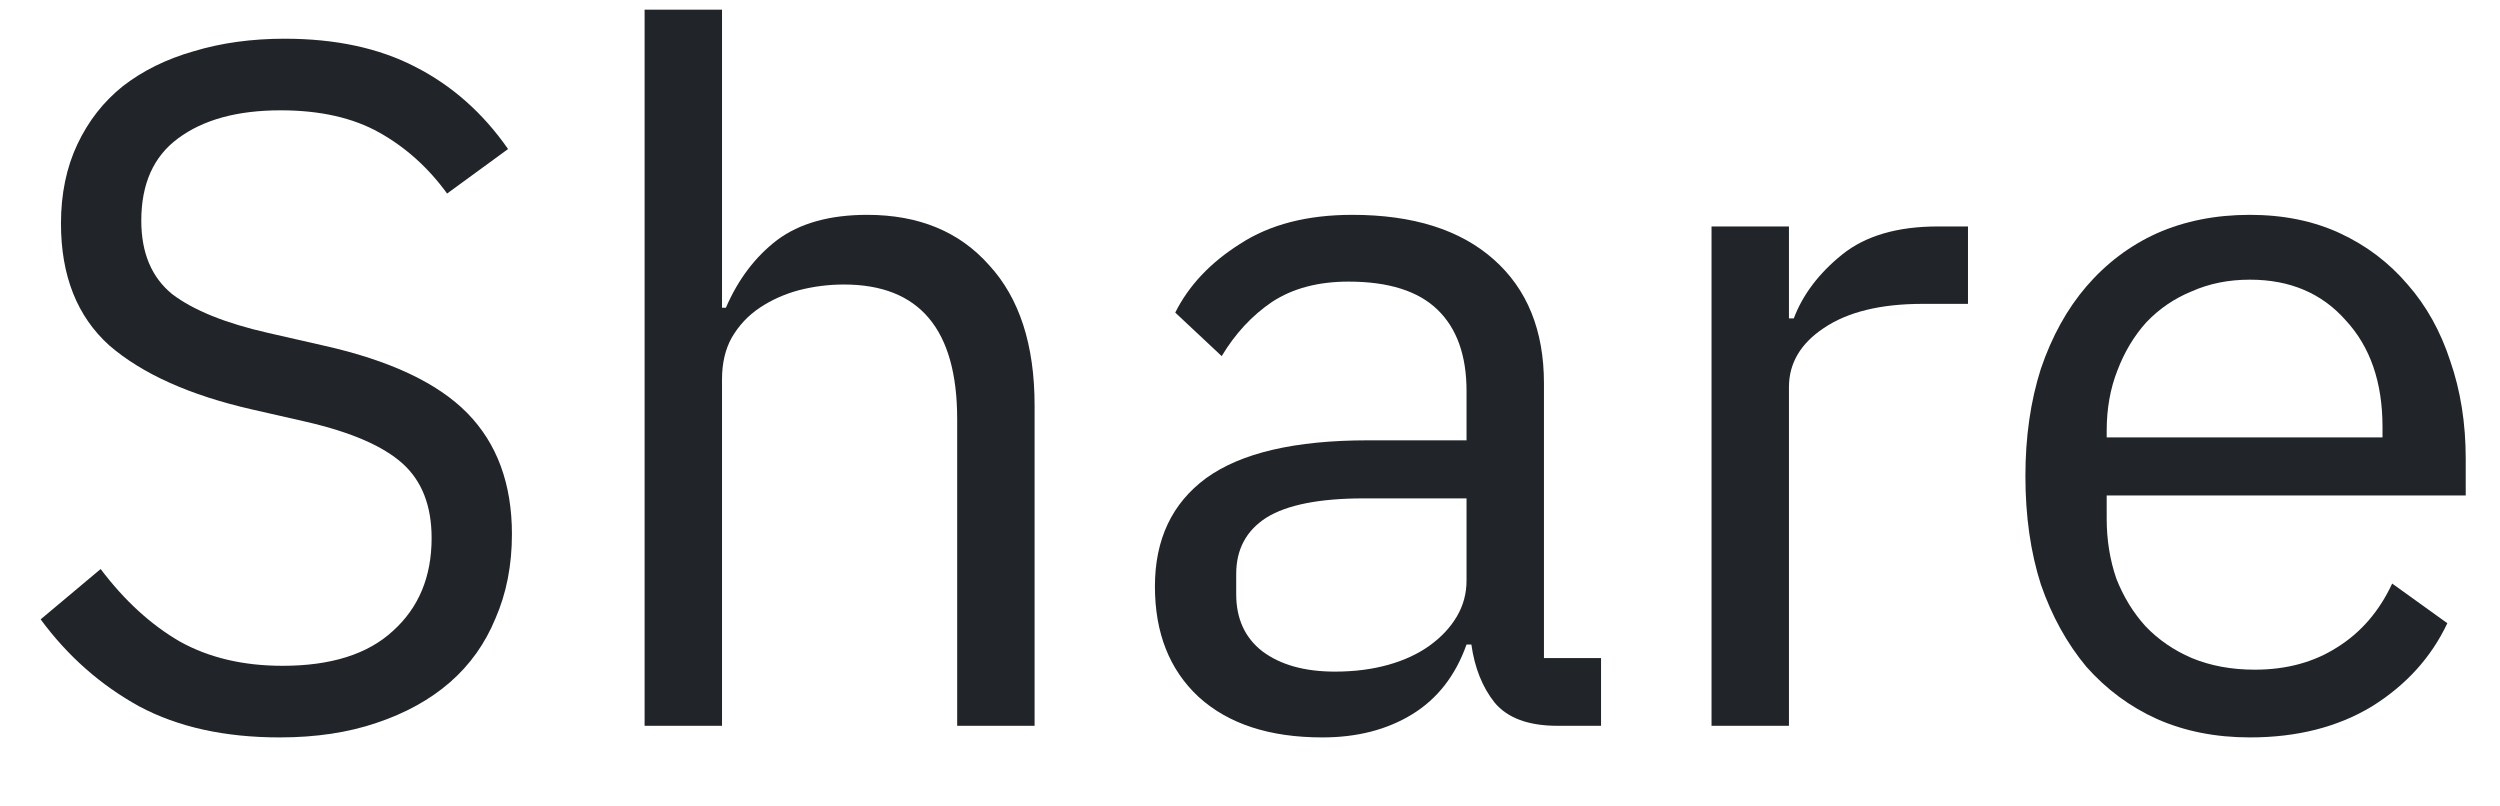 <svg width="31" height="10" viewBox="0 0 31 10" fill="none" xmlns="http://www.w3.org/2000/svg">
<g id="Share">
<path id="Vector" d="M27.899 9.144C27.475 9.144 27.091 9.068 26.747 8.916C26.411 8.764 26.119 8.548 25.871 8.268C25.631 7.98 25.443 7.64 25.307 7.248C25.179 6.848 25.115 6.4 25.115 5.904C25.115 5.416 25.179 4.972 25.307 4.572C25.443 4.172 25.631 3.832 25.871 3.552C26.119 3.264 26.411 3.044 26.747 2.892C27.091 2.74 27.475 2.664 27.899 2.664C28.315 2.664 28.687 2.74 29.015 2.892C29.343 3.044 29.623 3.256 29.855 3.528C30.087 3.792 30.263 4.108 30.383 4.476C30.511 4.844 30.575 5.248 30.575 5.688V6.144H26.123V6.432C26.123 6.696 26.163 6.944 26.243 7.176C26.331 7.4 26.451 7.596 26.603 7.764C26.763 7.932 26.955 8.064 27.179 8.16C27.411 8.256 27.671 8.304 27.959 8.304C28.351 8.304 28.691 8.212 28.979 8.028C29.275 7.844 29.503 7.58 29.663 7.236L30.347 7.728C30.147 8.152 29.835 8.496 29.411 8.76C28.987 9.016 28.483 9.144 27.899 9.144ZM27.899 3.468C27.635 3.468 27.395 3.516 27.179 3.612C26.963 3.7 26.775 3.828 26.615 3.996C26.463 4.164 26.343 4.364 26.255 4.596C26.167 4.82 26.123 5.068 26.123 5.34V5.424H29.543V5.292C29.543 4.74 29.391 4.3 29.087 3.972C28.791 3.636 28.395 3.468 27.899 3.468Z" fill="#212529"/>
<path id="Vector_2" d="M21.223 9V2.808H22.183V3.948H22.243C22.355 3.652 22.555 3.388 22.843 3.156C23.131 2.924 23.527 2.808 24.031 2.808H24.403V3.768H23.839C23.319 3.768 22.911 3.868 22.615 4.068C22.327 4.26 22.183 4.504 22.183 4.8V9H21.223Z" fill="#212529"/>
<path id="Vector_3" d="M19.313 9C18.953 9 18.693 8.904 18.533 8.712C18.381 8.52 18.285 8.28 18.245 7.992H18.185C18.049 8.376 17.825 8.664 17.513 8.856C17.201 9.048 16.829 9.144 16.397 9.144C15.741 9.144 15.229 8.976 14.861 8.64C14.501 8.304 14.321 7.848 14.321 7.272C14.321 6.688 14.533 6.24 14.957 5.928C15.389 5.616 16.057 5.46 16.961 5.46H18.185V4.848C18.185 4.408 18.065 4.072 17.825 3.84C17.585 3.608 17.217 3.492 16.721 3.492C16.345 3.492 16.029 3.576 15.773 3.744C15.525 3.912 15.317 4.136 15.149 4.416L14.573 3.876C14.741 3.54 15.009 3.256 15.377 3.024C15.745 2.784 16.209 2.664 16.769 2.664C17.521 2.664 18.105 2.848 18.521 3.216C18.937 3.584 19.145 4.096 19.145 4.752V8.16H19.853V9H19.313ZM16.553 8.328C16.793 8.328 17.013 8.3 17.213 8.244C17.413 8.188 17.585 8.108 17.729 8.004C17.873 7.9 17.985 7.78 18.065 7.644C18.145 7.508 18.185 7.36 18.185 7.2V6.18H16.913C16.361 6.18 15.957 6.26 15.701 6.42C15.453 6.58 15.329 6.812 15.329 7.116V7.368C15.329 7.672 15.437 7.908 15.653 8.076C15.877 8.244 16.177 8.328 16.553 8.328Z" fill="#212529"/>
<path id="Vector_4" d="M7.993 0.12H8.953V3.816H9.001C9.153 3.464 9.365 3.184 9.637 2.976C9.917 2.768 10.289 2.664 10.753 2.664C11.393 2.664 11.897 2.872 12.265 3.288C12.641 3.696 12.829 4.276 12.829 5.028V9H11.869V5.196C11.869 4.084 11.401 3.528 10.465 3.528C10.273 3.528 10.085 3.552 9.901 3.6C9.725 3.648 9.565 3.72 9.421 3.816C9.277 3.912 9.161 4.036 9.073 4.188C8.993 4.332 8.953 4.504 8.953 4.704V9H7.993V0.12Z" fill="#212529"/>
<path id="Vector_5" d="M3.468 9.144C2.788 9.144 2.208 9.016 1.728 8.76C1.248 8.496 0.84 8.136 0.504 7.68L1.248 7.056C1.544 7.448 1.872 7.748 2.232 7.956C2.592 8.156 3.016 8.256 3.504 8.256C4.104 8.256 4.56 8.112 4.872 7.824C5.192 7.536 5.352 7.152 5.352 6.672C5.352 6.272 5.232 5.964 4.992 5.748C4.752 5.532 4.356 5.36 3.804 5.232L3.12 5.076C2.352 4.9 1.764 4.636 1.356 4.284C0.956 3.924 0.756 3.42 0.756 2.772C0.756 2.404 0.824 2.076 0.96 1.788C1.096 1.5 1.284 1.26 1.524 1.068C1.772 0.876 2.064 0.732 2.4 0.636C2.744 0.532 3.12 0.48 3.528 0.48C4.16 0.48 4.7 0.596 5.148 0.828C5.604 1.06 5.988 1.4 6.3 1.848L5.544 2.4C5.312 2.08 5.032 1.828 4.704 1.644C4.376 1.46 3.968 1.368 3.48 1.368C2.944 1.368 2.52 1.484 2.208 1.716C1.904 1.94 1.752 2.28 1.752 2.736C1.752 3.136 1.88 3.44 2.136 3.648C2.4 3.848 2.796 4.008 3.324 4.128L4.008 4.284C4.832 4.468 5.428 4.748 5.796 5.124C6.164 5.5 6.348 6 6.348 6.624C6.348 7.008 6.28 7.356 6.144 7.668C6.016 7.98 5.828 8.244 5.58 8.46C5.332 8.676 5.028 8.844 4.668 8.964C4.316 9.084 3.916 9.144 3.468 9.144Z" fill="#212529"/>
</g>
</svg>
